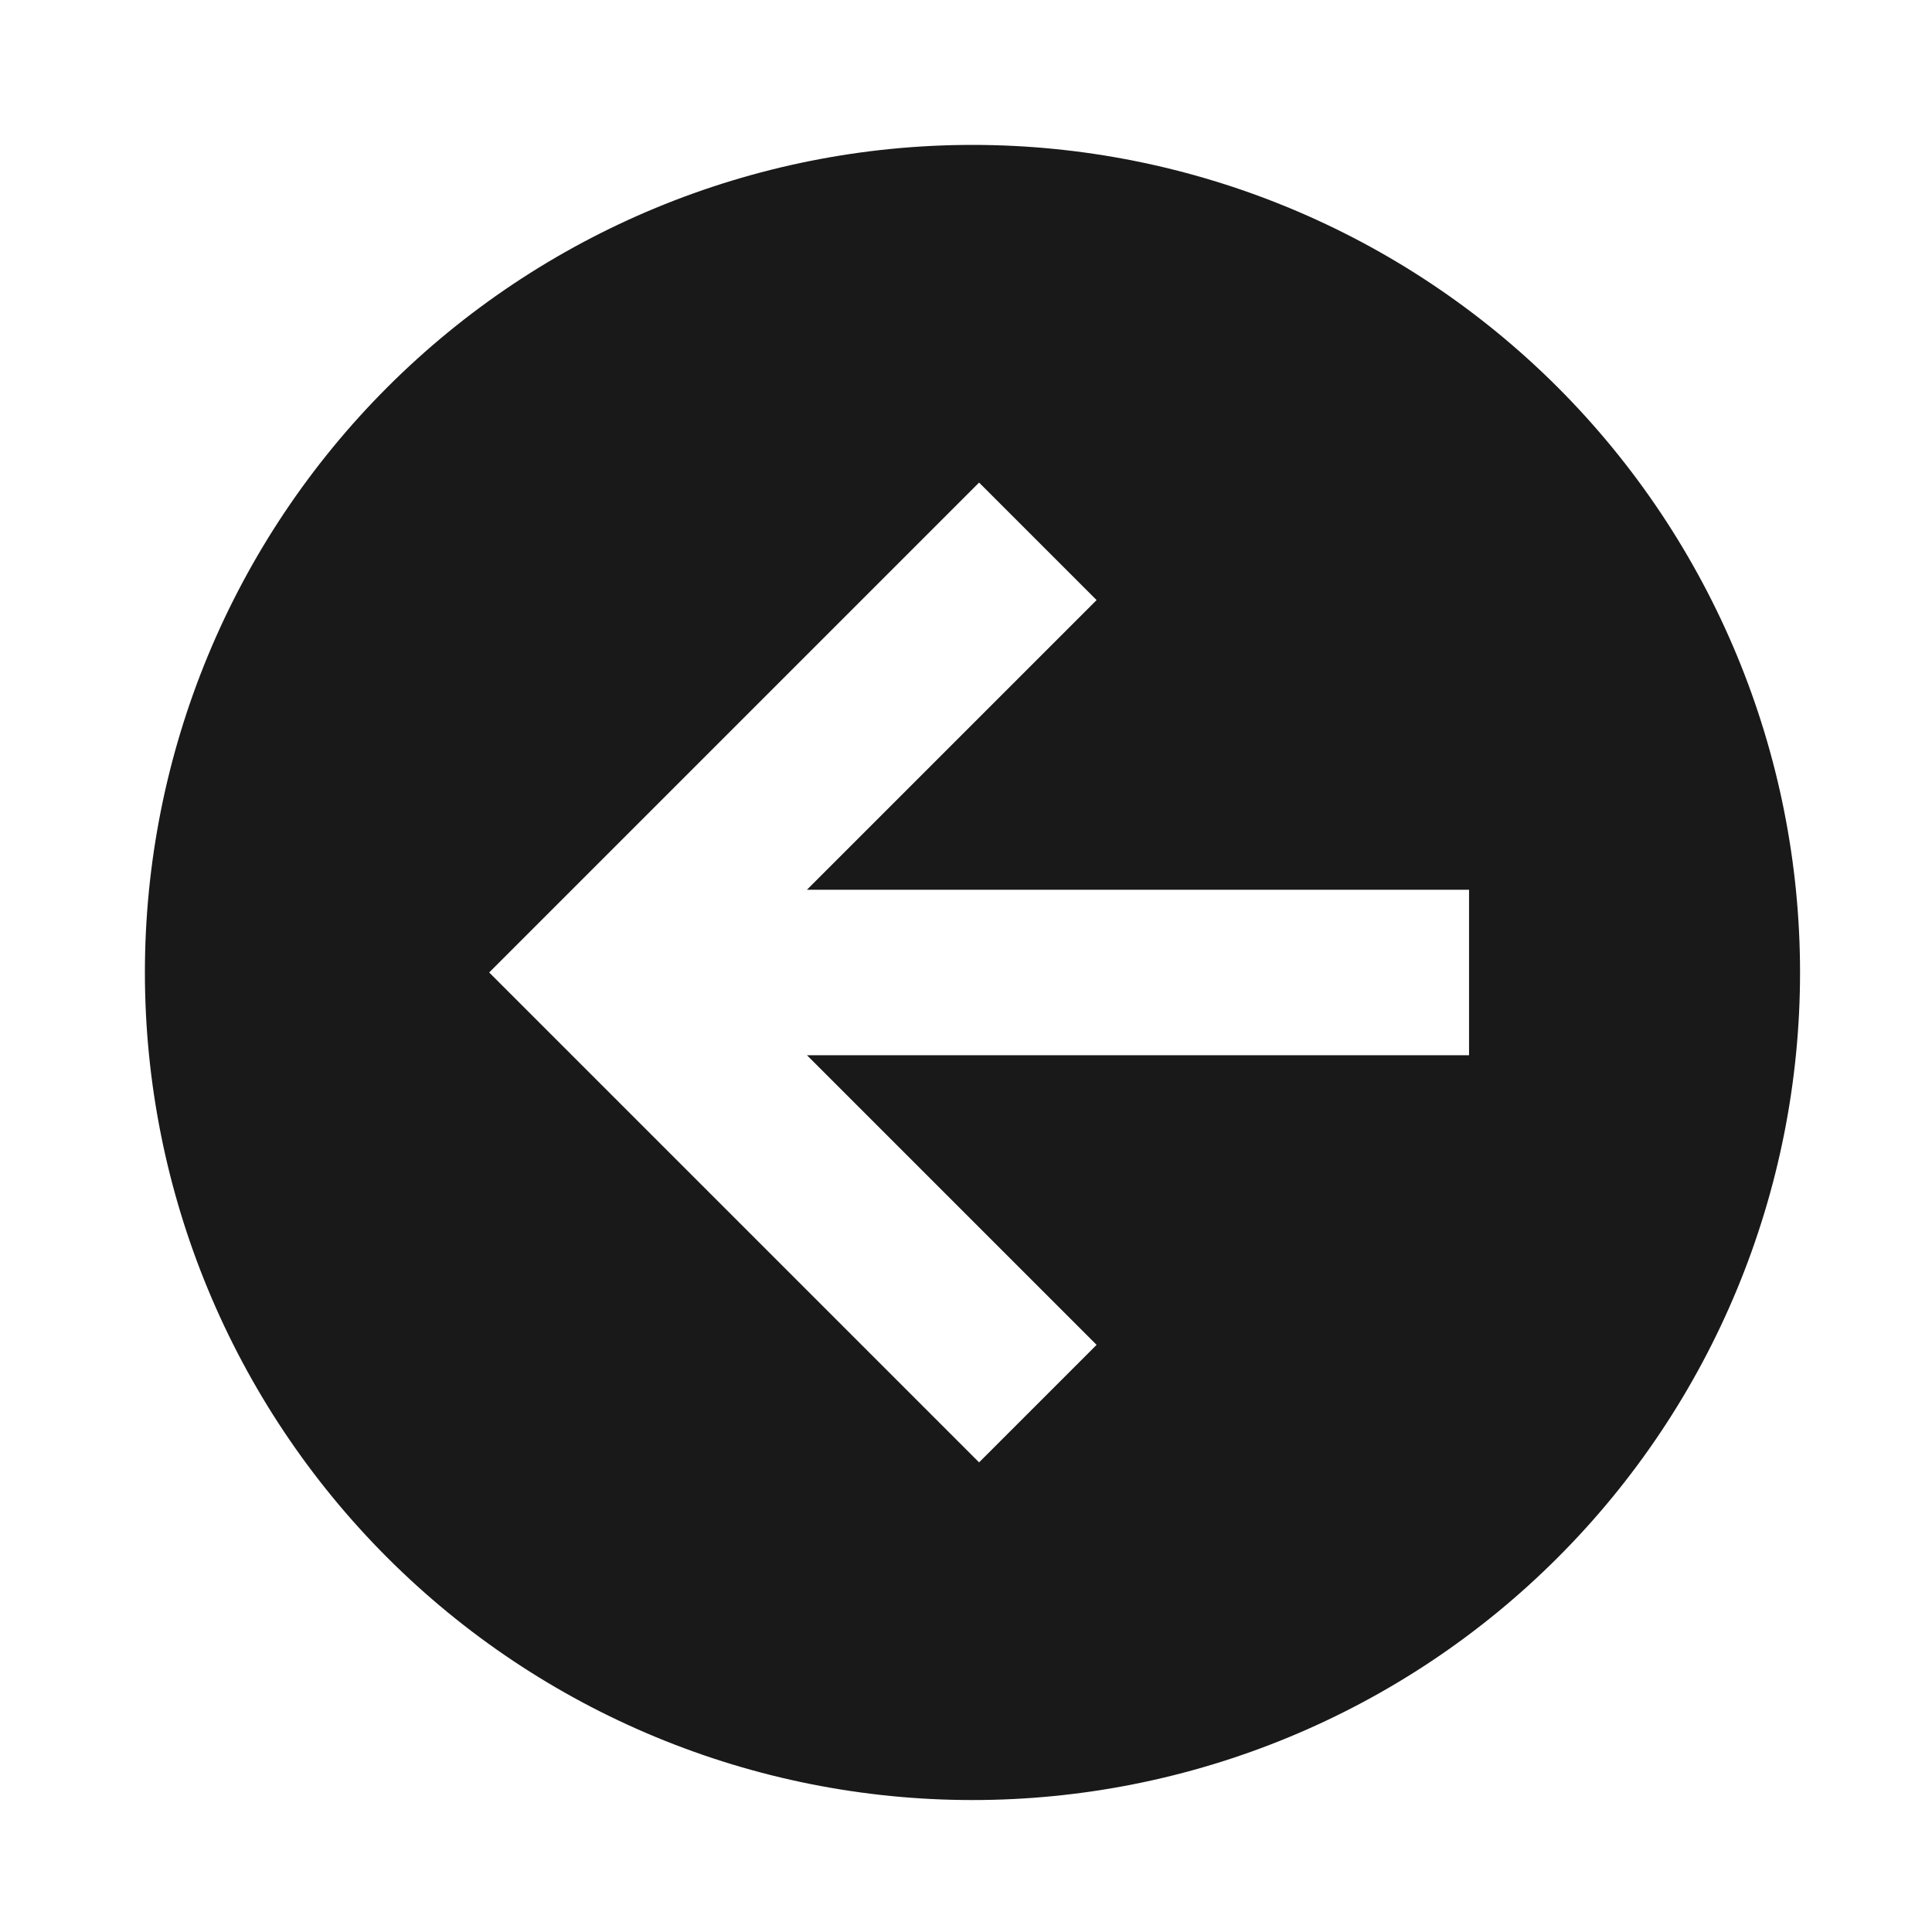 <svg width="40" height="40" viewBox="0 0 40 40" fill="none" xmlns="http://www.w3.org/2000/svg">
<circle cx="20" cy="20" r="13" fill="white"/>
<g filter="url(#filter0_d_1_438)">
<path d="M30.415 18.421L16.707 18.421L22.704 12.424L20.271 9.991L10.128 20.134L20.271 30.277L22.704 27.844L16.707 21.847L30.415 21.847L30.415 18.421ZM3 20.134C3 17.884 3.443 15.656 4.304 13.577C5.165 11.498 6.428 9.609 8.019 8.018C11.232 4.805 15.59 3 20.134 3C24.678 3 29.036 4.805 32.25 8.018C35.463 11.232 37.268 15.59 37.268 20.134C37.268 22.384 36.825 24.612 35.964 26.691C35.103 28.77 33.841 30.659 32.25 32.249C30.659 33.841 28.77 35.103 26.691 35.964C24.612 36.825 22.384 37.268 20.134 37.268C15.59 37.268 11.232 35.463 8.019 32.249C4.805 29.036 3 24.678 3 20.134Z" fill="#191919"/>
</g>
<defs>
<filter id="filter0_d_1_438" x="0.715" y="0.715" width="38.837" height="38.837" filterUnits="userSpaceOnUse" color-interpolation-filters="sRGB">
<feFlood flood-opacity="0" result="BackgroundImageFix"/>
<feColorMatrix in="SourceAlpha" type="matrix" values="0 0 0 0 0 0 0 0 0 0 0 0 0 0 0 0 0 0 127 0" result="hardAlpha"/>
<feOffset/>
<feGaussianBlur stdDeviation="1.142"/>
<feComposite in2="hardAlpha" operator="out"/>
<feColorMatrix type="matrix" values="0 0 0 0 1 0 0 0 0 1 0 0 0 0 1 0 0 0 0.25 0"/>
<feBlend mode="normal" in2="BackgroundImageFix" result="effect1_dropShadow_1_438"/>
<feBlend mode="normal" in="SourceGraphic" in2="effect1_dropShadow_1_438" result="shape"/>
</filter>
</defs>
</svg>
